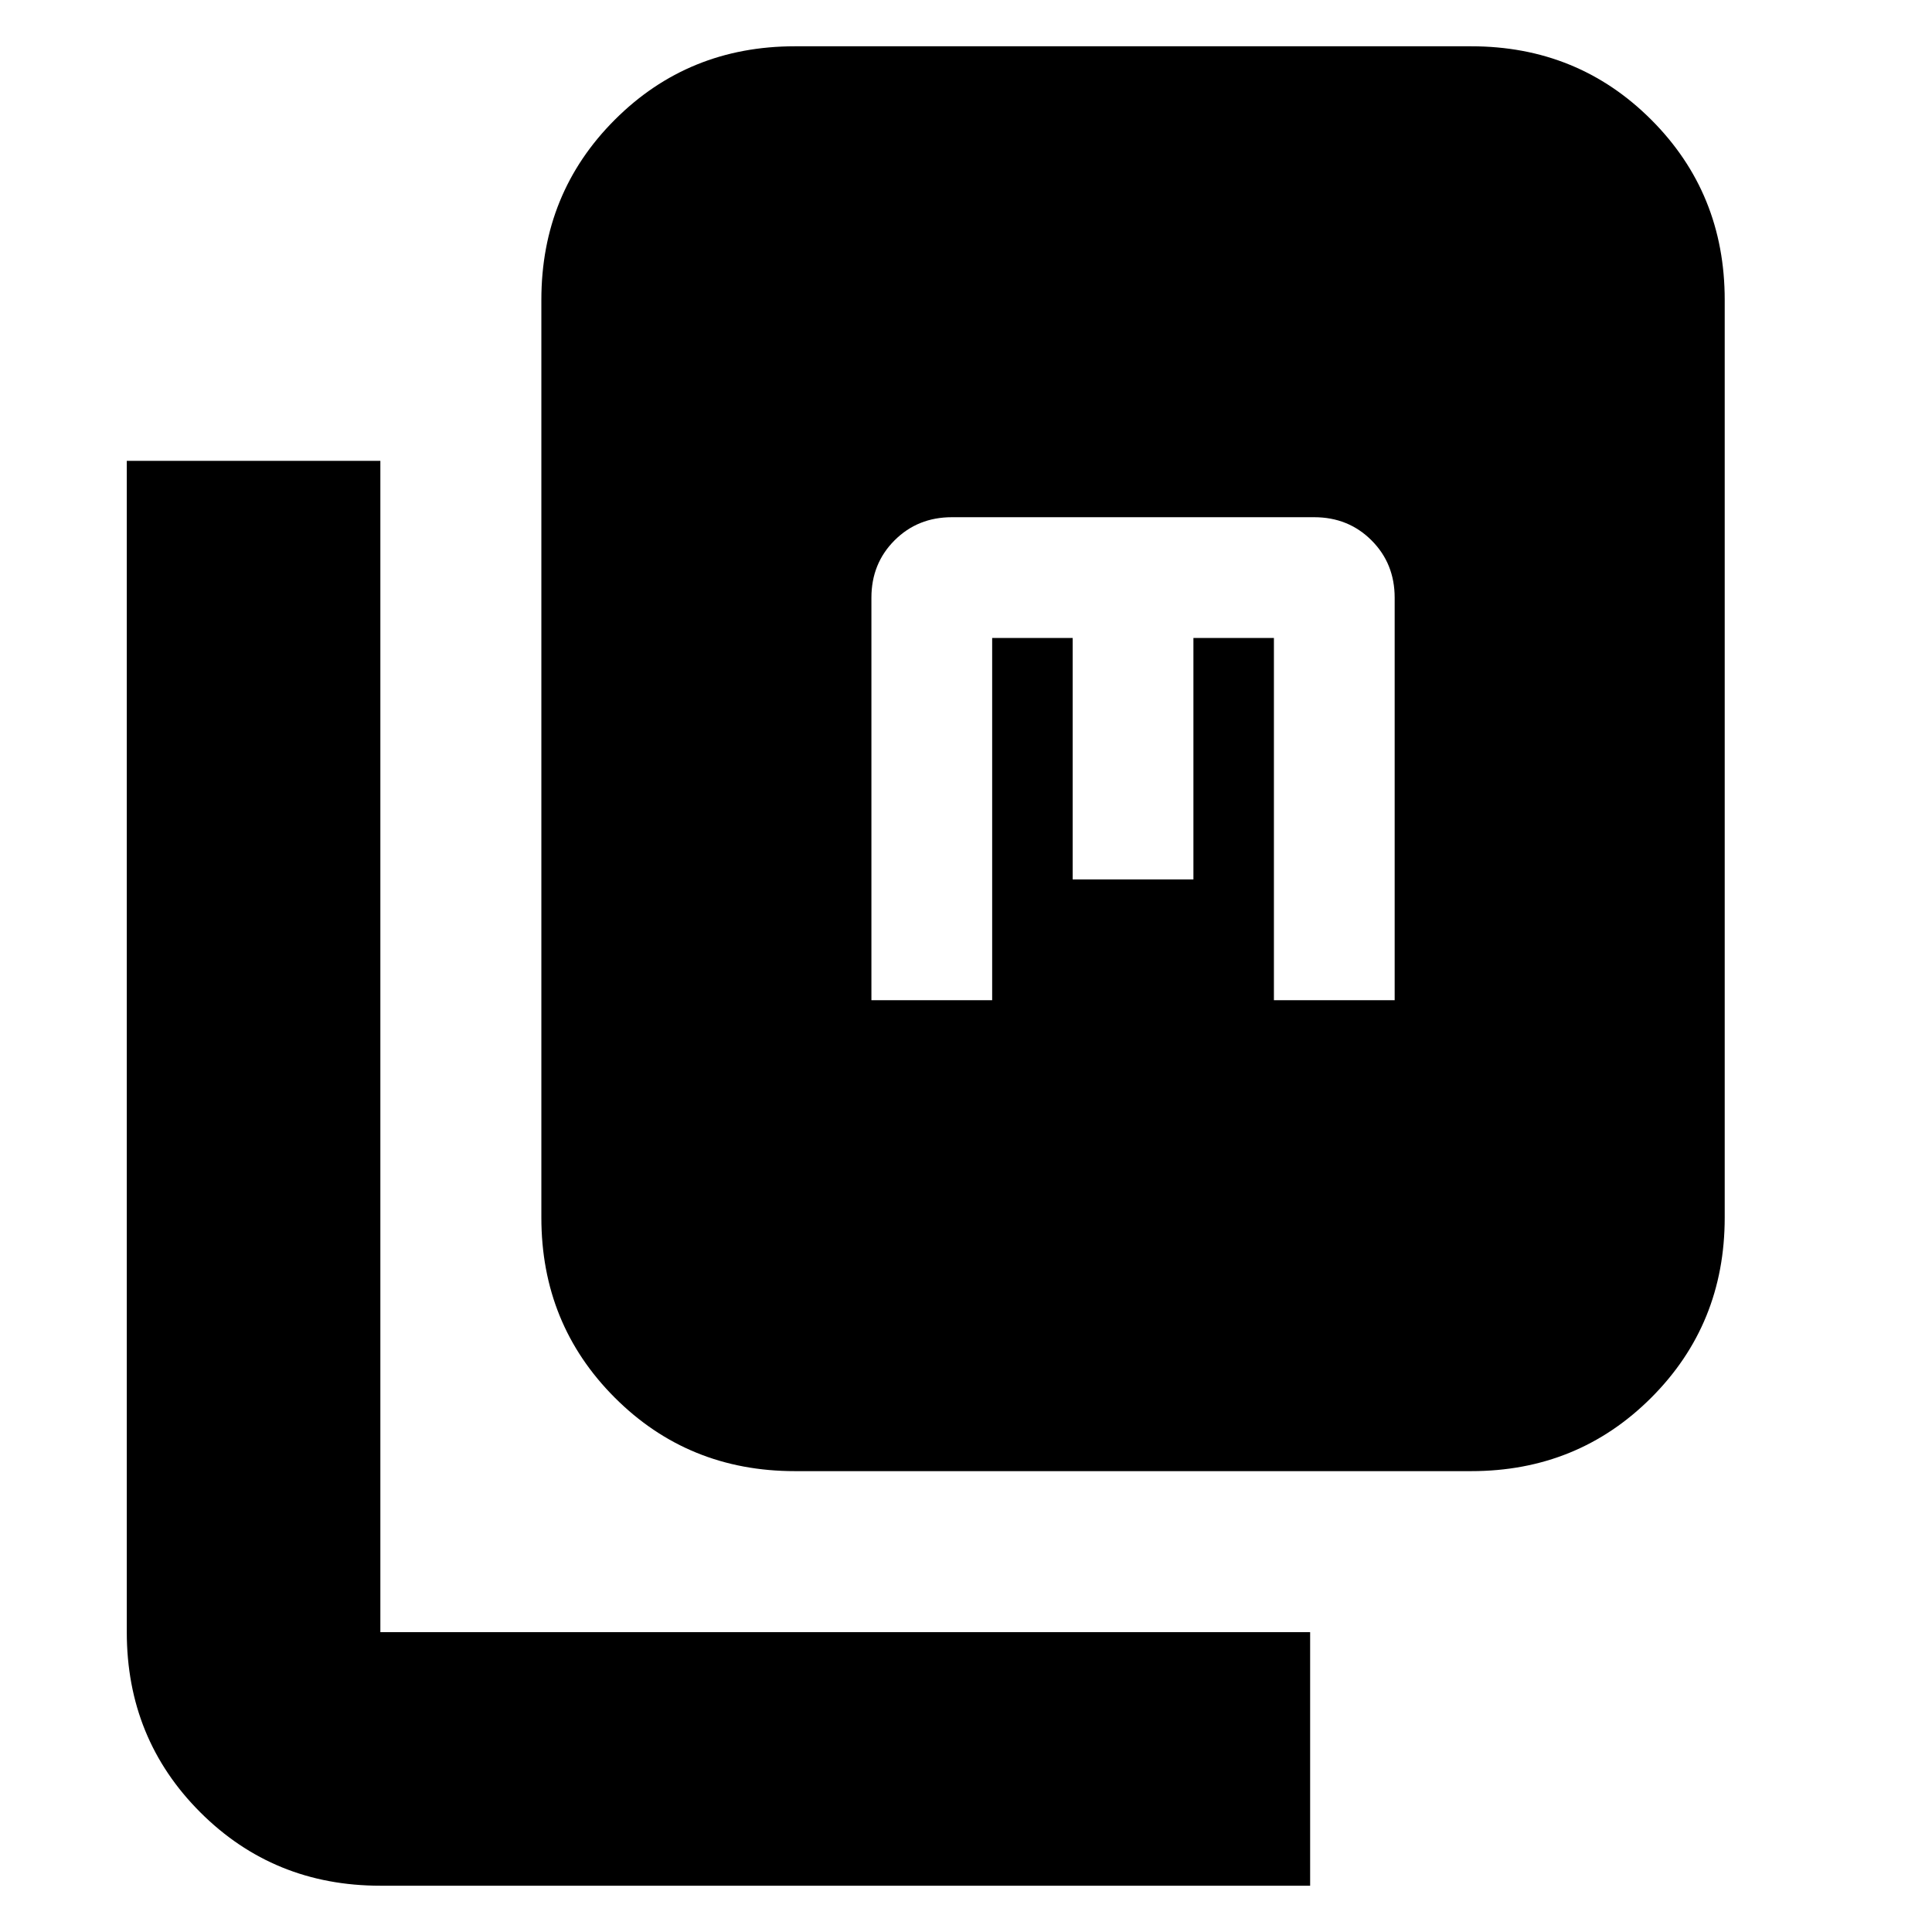 <svg xmlns="http://www.w3.org/2000/svg" height="24" viewBox="0 -960 960 960" width="24"><path d="M395-229q-53 0-89.5-36.5T269-355v-456q0-53 36.5-89.5T395-937h336q53 0 89.5 36.5T857-811v456q0 53-36.5 89.5T731-229H395ZM189-23q-53 0-89.5-36.5T63-149v-582h126v582h462v126H189Zm244-440h60v-180h40v120h60v-120h40v180h60v-200q0-17-11.5-28.5T653-703H473q-17 0-28.5 11.5T433-663v200Z"/></svg>